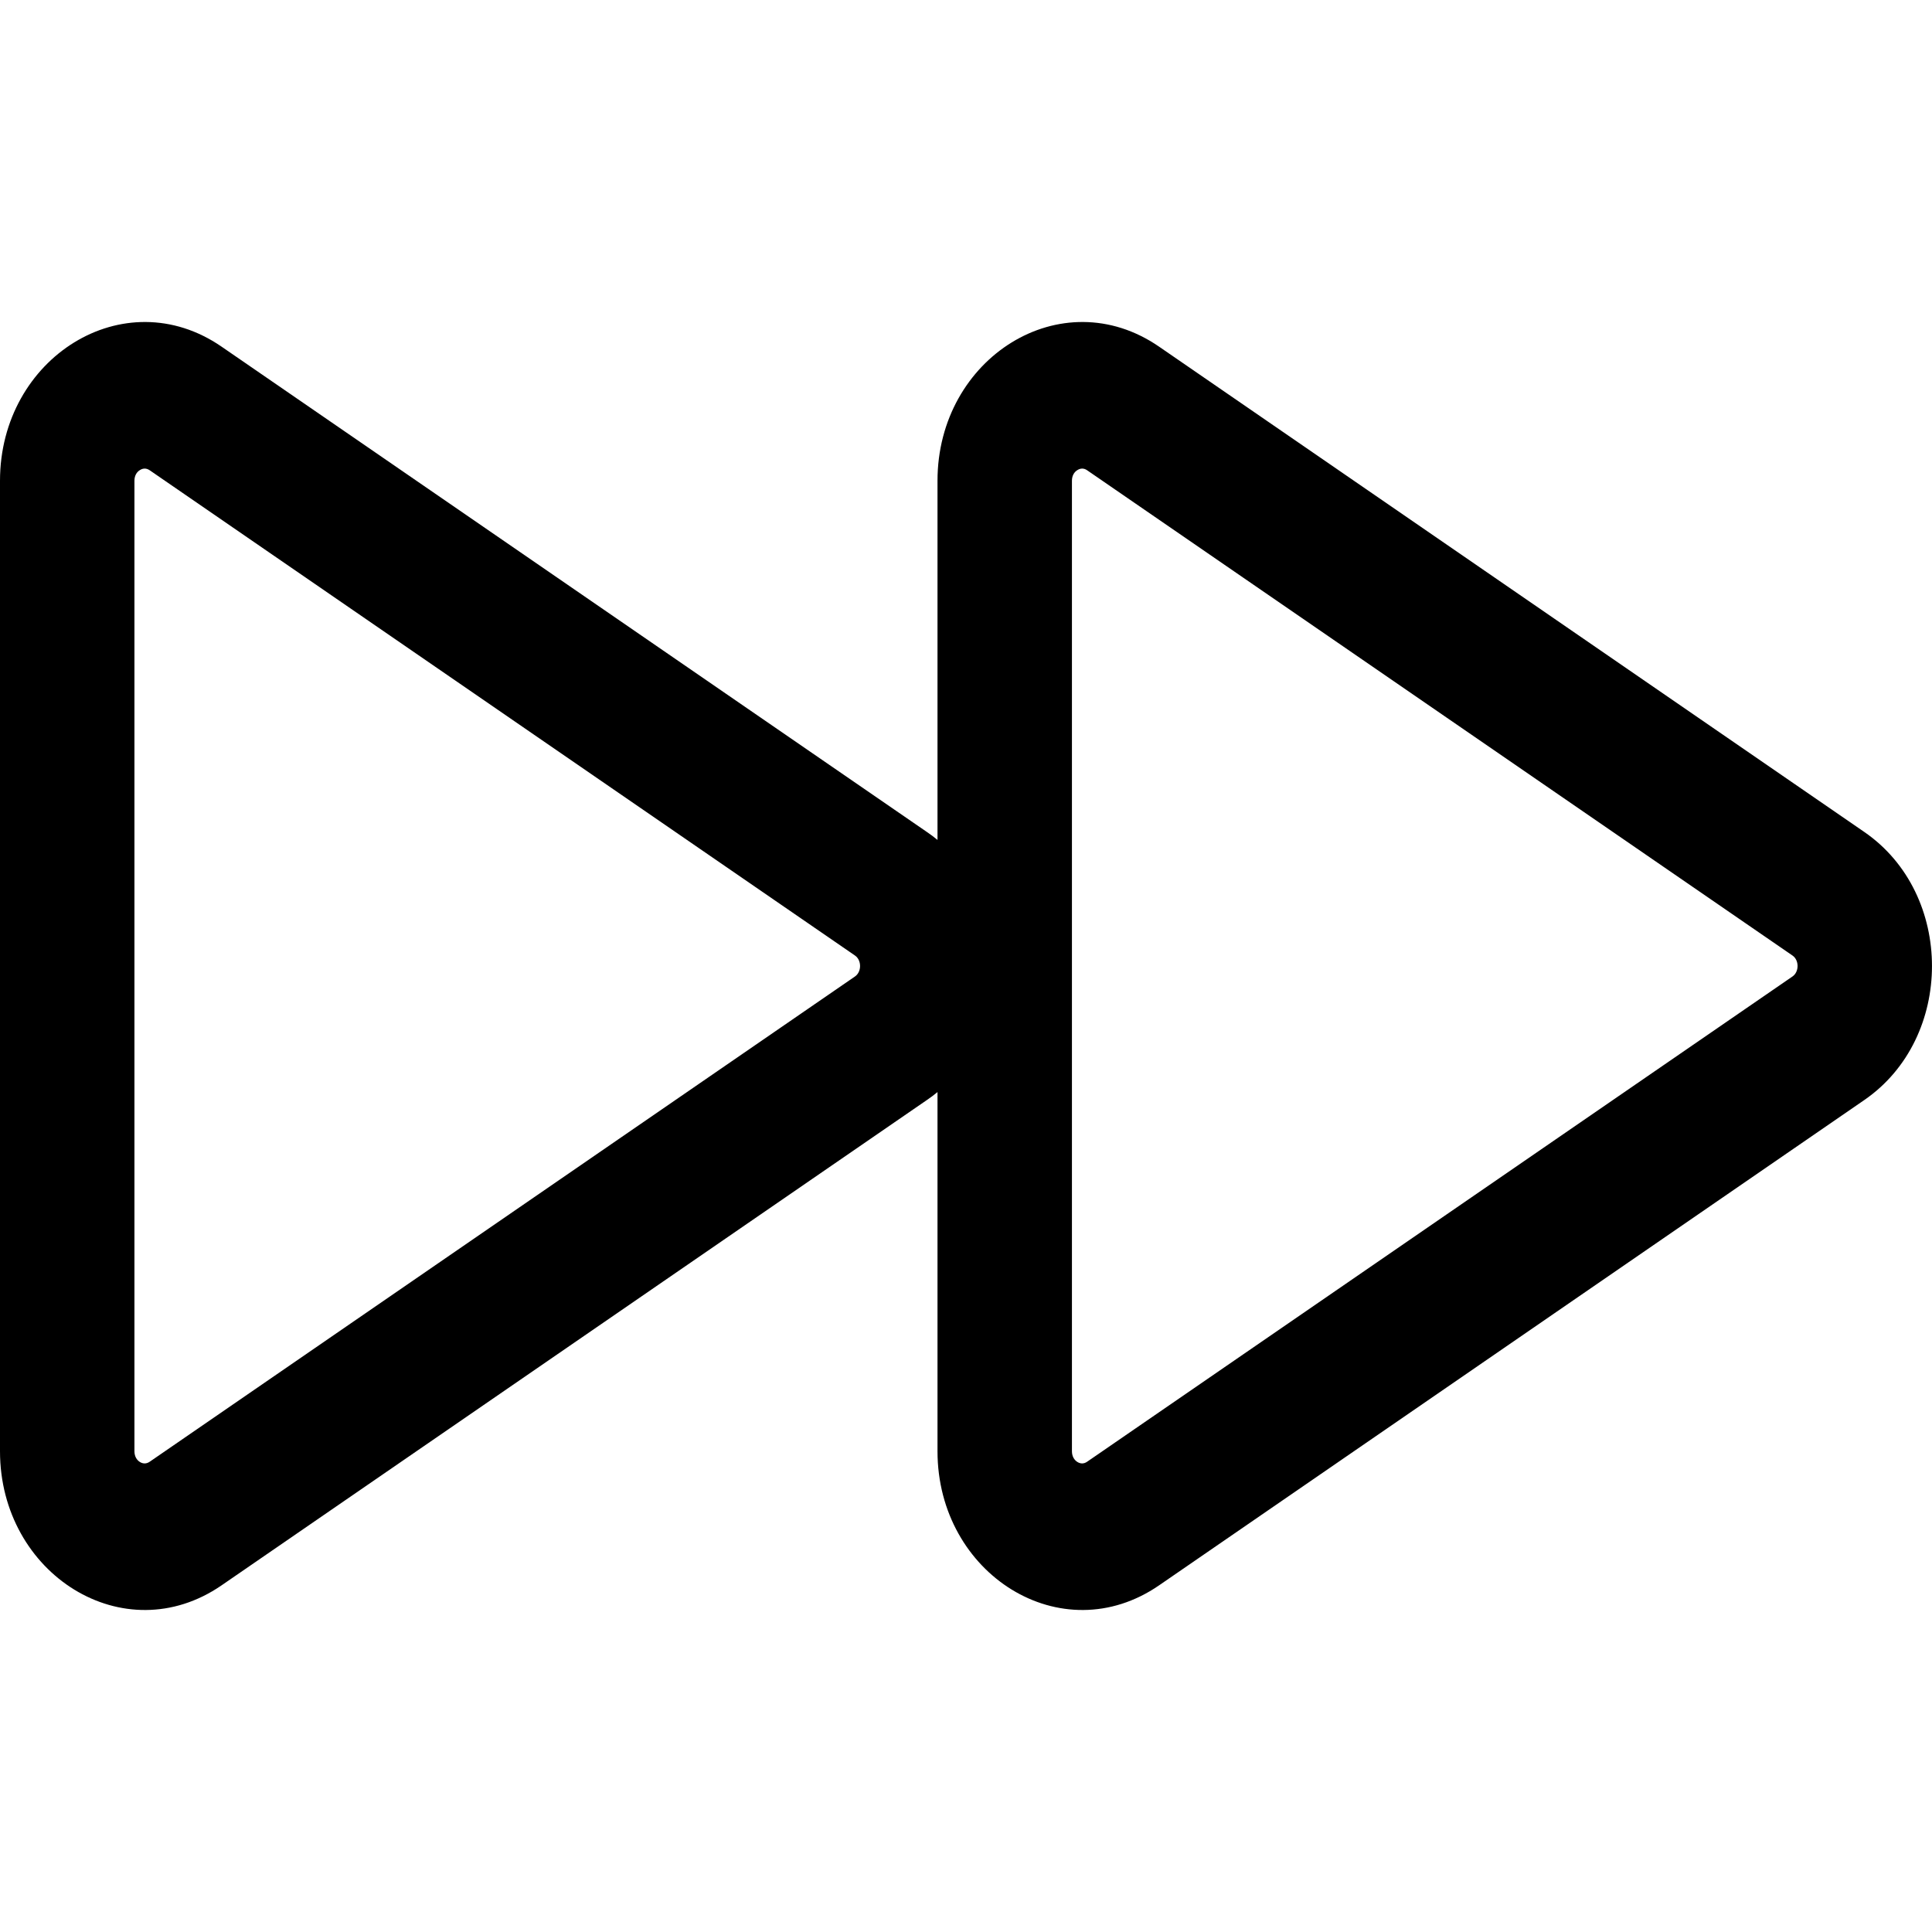 <svg xmlns="http://www.w3.org/2000/svg" viewBox="0 0 24 24"><path fill="currentColor" fill-rule="evenodd" d="M11.646 18.028V13.566C11.604 13.601 11.56 13.634 11.514 13.665L2.752 19.694C1.541 20.527 0 19.556 0 18.028V5.972C0 4.444 1.541 3.473 2.752 4.306L11.514 10.335C11.56 10.366 11.604 10.399 11.646 10.434V5.972C11.646 4.444 13.187 3.473 14.398 4.306L23.159 10.335C24.28 11.106 24.28 12.894 23.159 13.665L14.398 19.694C13.187 20.527 11.646 19.556 11.646 18.028ZM1.67 5.972C1.67 5.907 1.7 5.862 1.739 5.839C1.777 5.815 1.819 5.814 1.86 5.842L10.621 11.87C10.705 11.928 10.705 12.072 10.621 12.13L1.86 18.158C1.819 18.186 1.777 18.185 1.739 18.162C1.7 18.138 1.67 18.093 1.67 18.028V5.972ZM13.316 5.972C13.316 5.907 13.346 5.862 13.385 5.839C13.423 5.815 13.465 5.814 13.505 5.842L22.267 11.87C22.351 11.928 22.351 12.072 22.267 12.13L13.505 18.158C13.465 18.186 13.423 18.185 13.385 18.162C13.346 18.138 13.316 18.093 13.316 18.028V5.972Z" clip-rule="evenodd"/></svg>